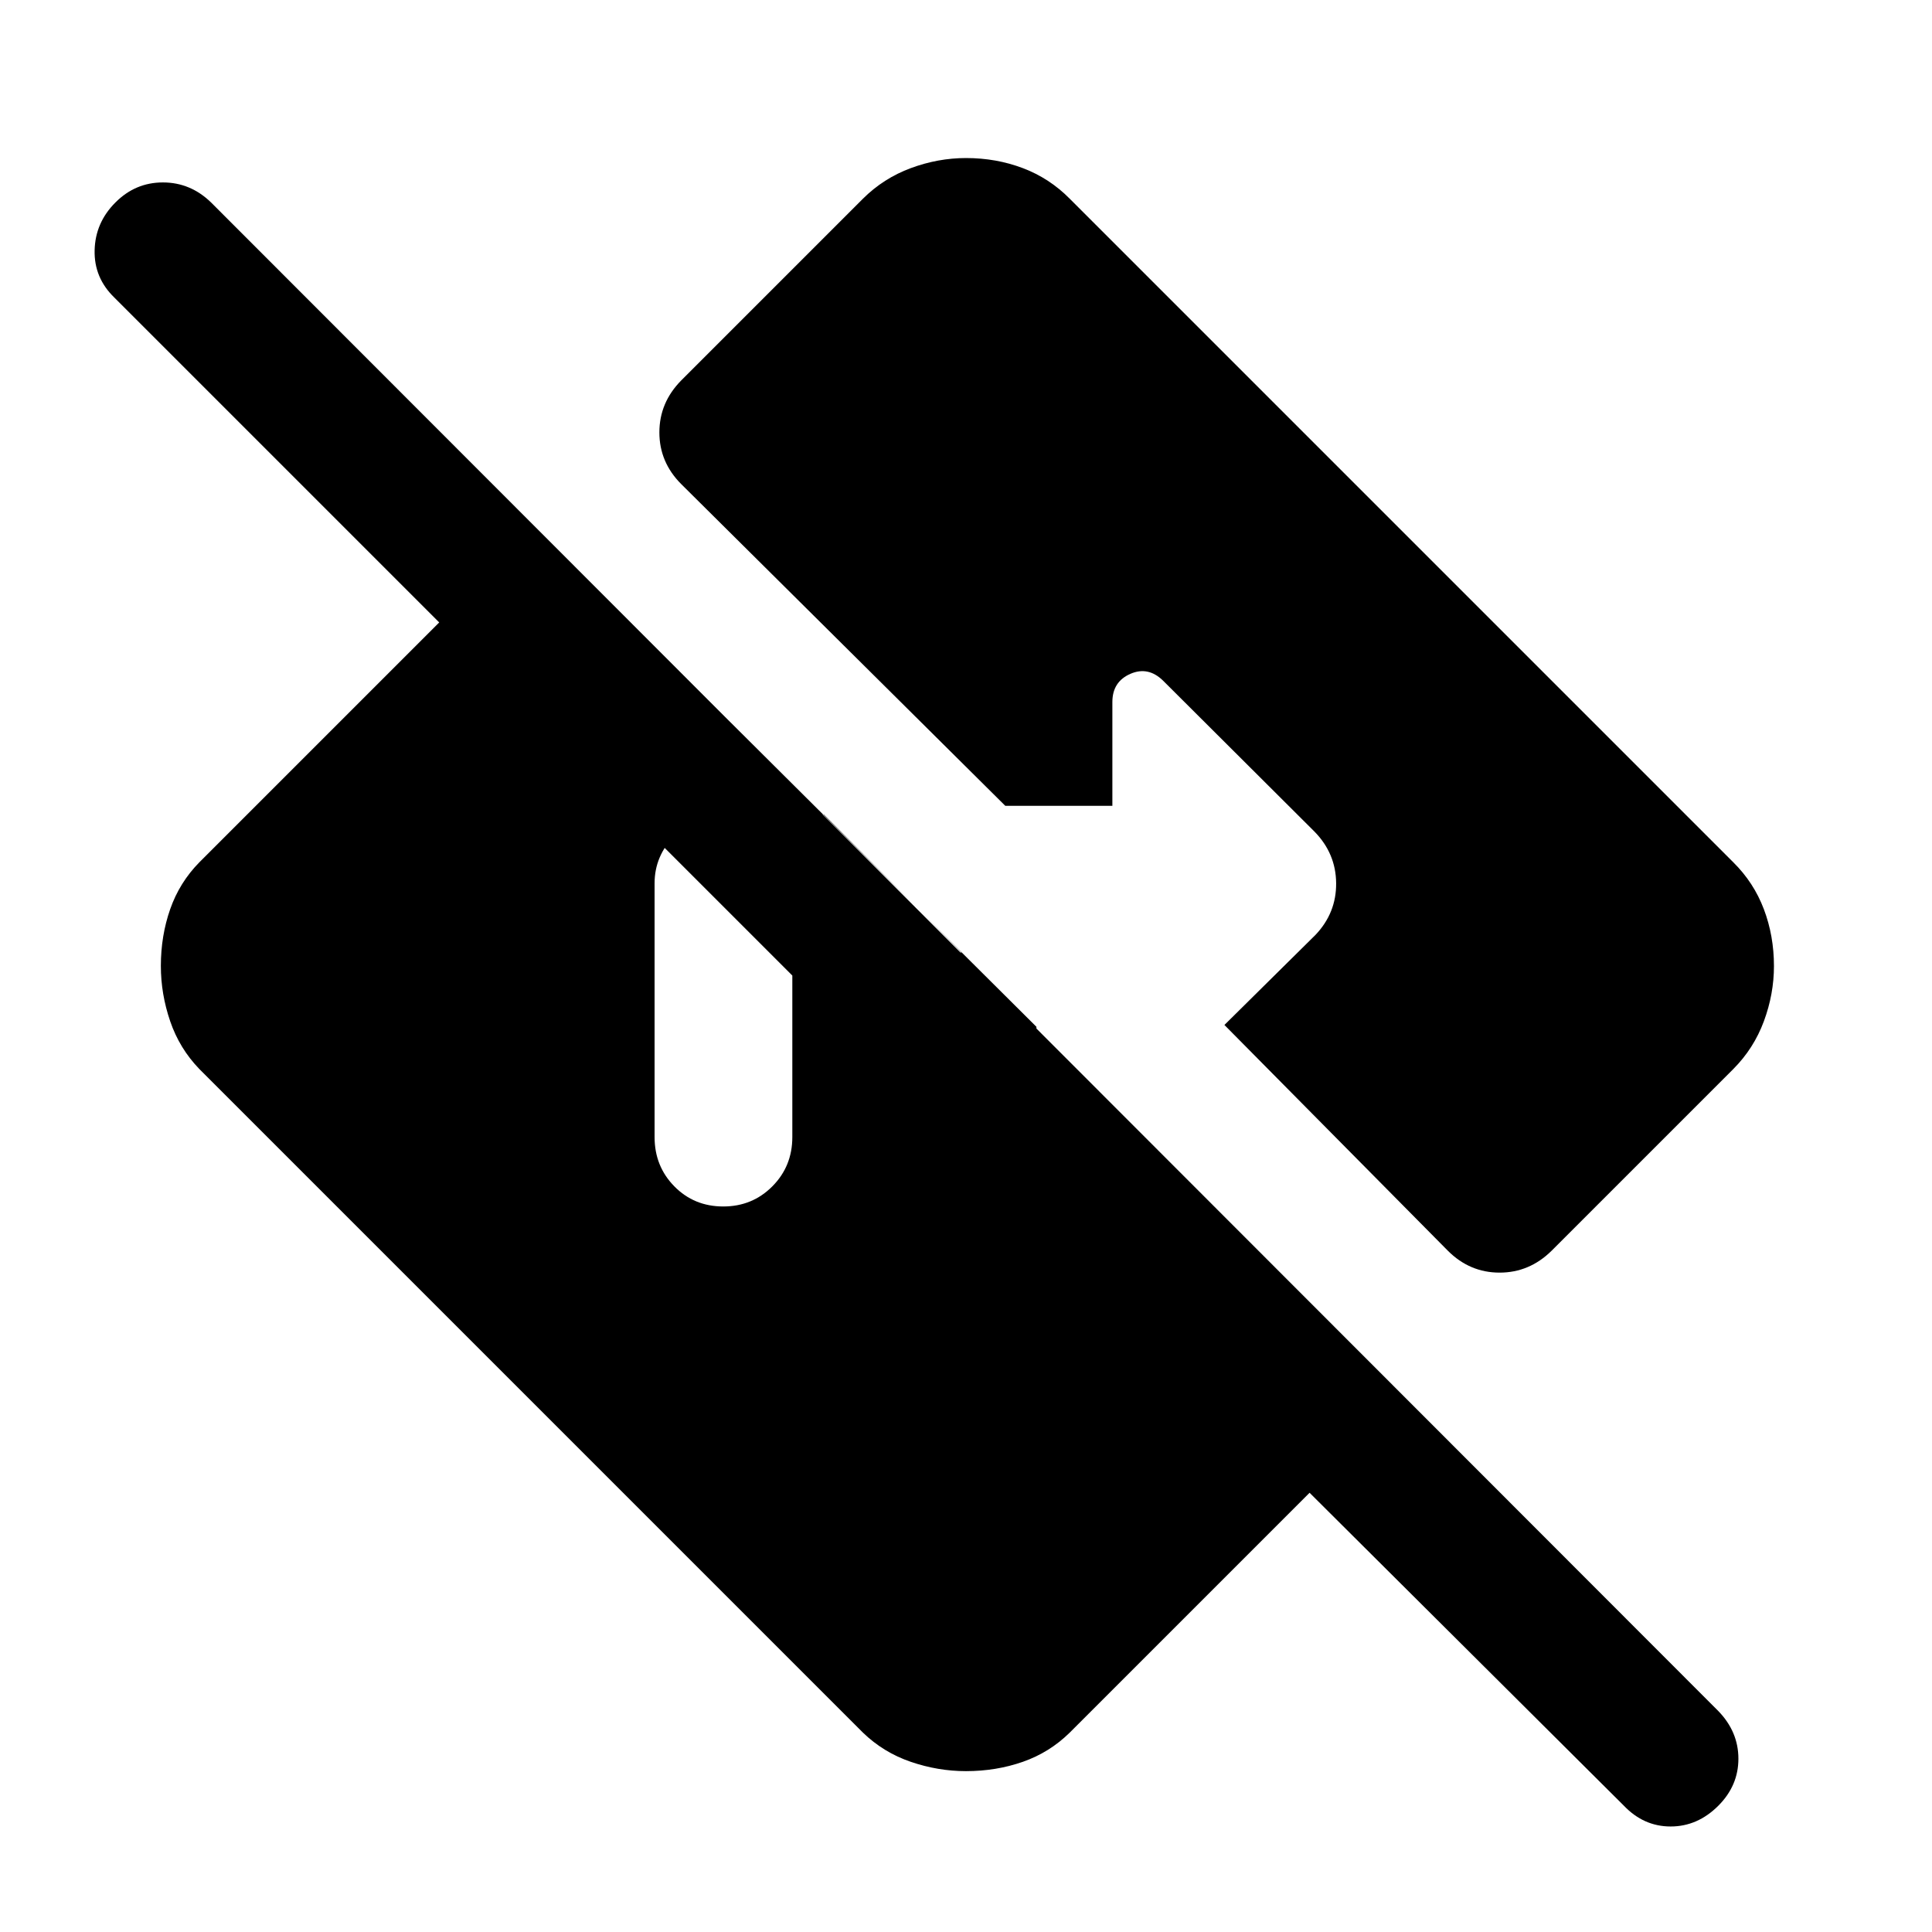 <svg xmlns="http://www.w3.org/2000/svg" height="40" viewBox="0 -960 960 960" width="40"><path d="M806.91-62.74 650.72-218.25 531.54-99.07q-10.02 9.86-23.28 14.5-13.27 4.64-28.27 4.64-13.92 0-27.46-4.64-13.55-4.64-23.74-14.5L99.07-428.79q-9.86-10.19-14.5-23.74-4.64-13.55-4.64-27.48 0-14.99 4.64-28.25t14.5-23.28l166.5-166.5 249.42 248.25.22 96.04L56.83-812.13q-10.15-9.82-9.81-23.54.33-13.72 10.31-23.7 9.91-9.98 23.62-9.98t23.96 9.98l748.92 749.58q9.97 10.3 9.97 23.69 0 13.38-9.98 23.36-10.31 10.31-23.69 10.31-13.37 0-23.22-10.31ZM359.39-360.51q14.43 0 24.37-9.99 9.94-9.99 9.94-24.48v-91.72h84.05l-68.44-68.6h-49.92q-14.03 0-24.08 10.32-10.05 10.32-10.05 23.81v126.19q0 14.49 9.82 24.48t24.31 9.99Zm522.08-119.47q0 13.91-5.01 27.44-5.01 13.52-15.2 23.75l-90.29 90.29q-11.01 10.86-25.83 10.86-14.82 0-25.69-10.86L608.41-450.7l45.27-44.78q10.36-10.91 10.24-25.67-.12-14.76-10.74-25.61l-75.09-74.86q-7.46-7.45-16.41-3.55-8.95 3.91-8.95 14v51.57h-53.22L338.5-719.45q-10.86-10.87-10.86-25.69 0-14.82 10.86-25.83l90.29-90.29q10.24-10.19 23.78-15.2 13.54-5.01 27.45-5.01 14.98 0 28.22 5.01 13.24 5.01 23.3 15.2l329.72 329.72q10.19 10.07 15.2 23.32 5.01 13.26 5.01 28.24Z"/></svg>